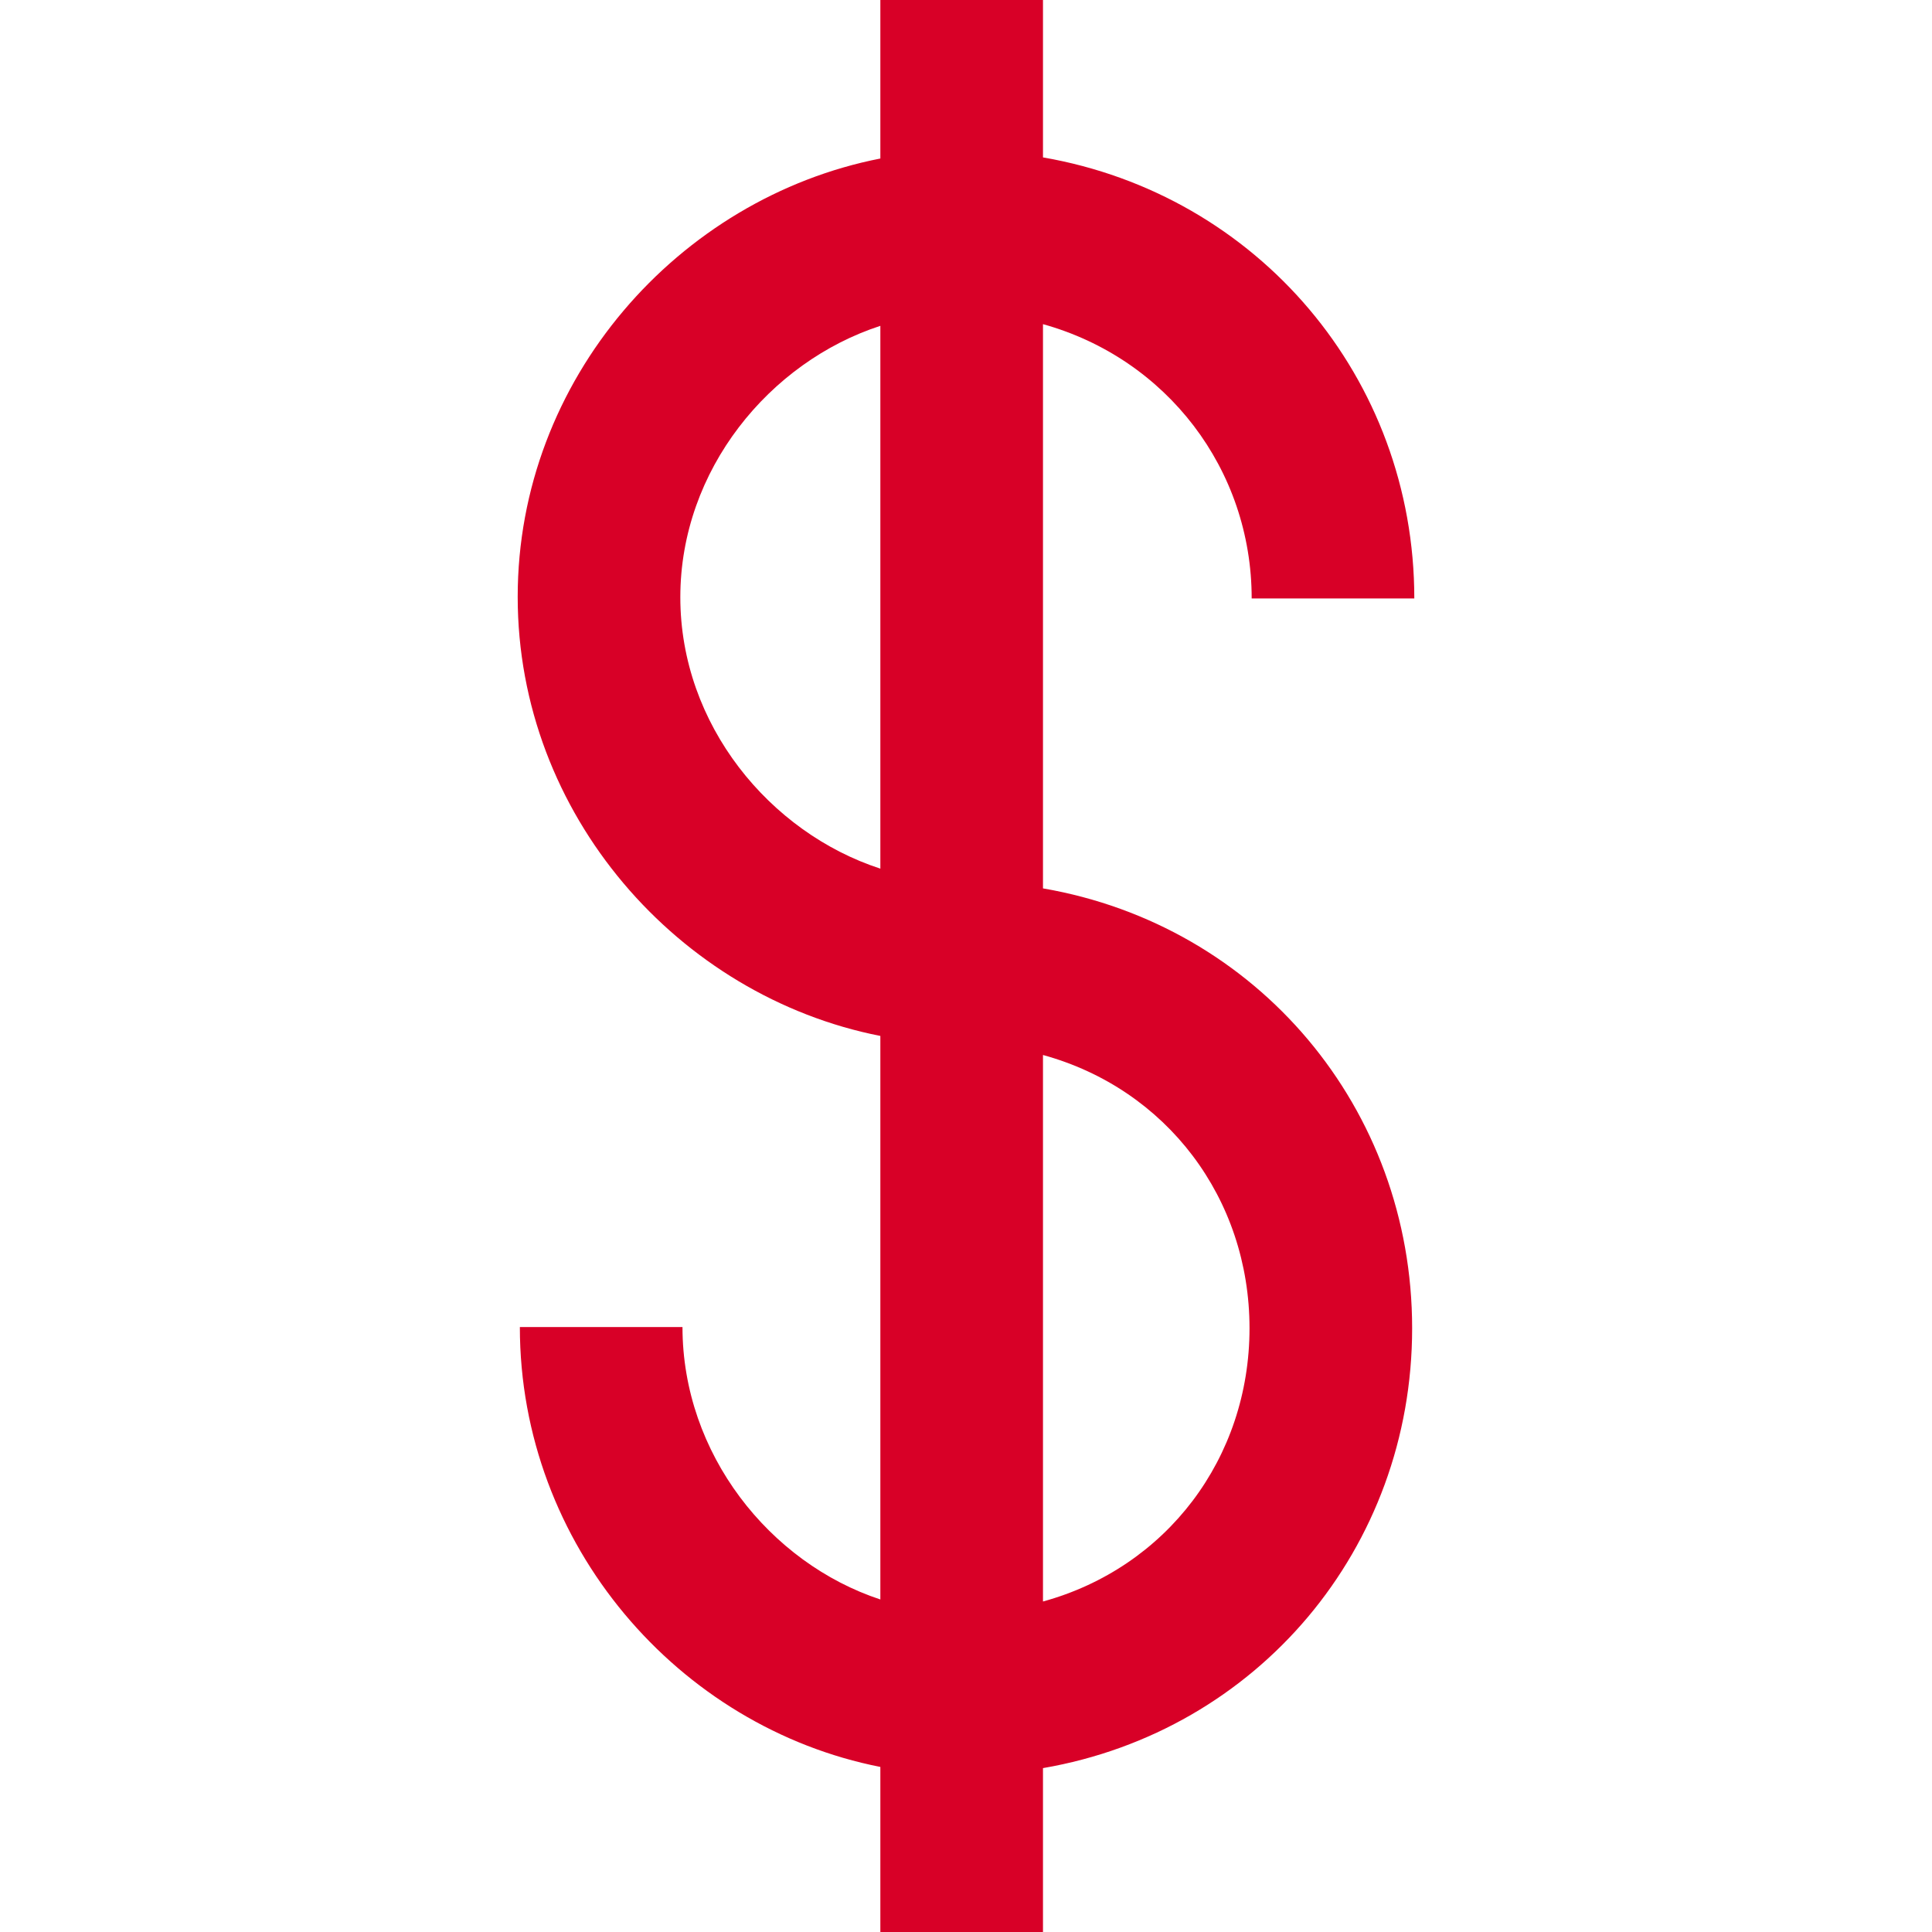 <?xml version="1.0" encoding="iso-8859-1"?>
<!-- Generator: Adobe Illustrator 16.0.0, SVG Export Plug-In . SVG Version: 6.00 Build 0)  -->
<!DOCTYPE svg PUBLIC "-//W3C//DTD SVG 1.1//EN" "http://www.w3.org/Graphics/SVG/1.1/DTD/svg11.dtd">
<svg xmlns="http://www.w3.org/2000/svg" xmlns:xlink="http://www.w3.org/1999/xlink" version="1.1" id="Layer_1" x="0px" y="0px" width="512px" height="512px" viewBox="0 0 612 612" style="enable-background:new 0 0 612 612;" xml:space="preserve">
<g>
	<g>
		<g>
			<path d="M330.385,281.413v-178.73c39.15,10.892,66.109,45.97,66.109,86.894h51.516c0-69.846-49.625-127.968-117.625-139.717V0     H278.87v50.215C214.99,62.729,163.99,120.105,163.99,189.061s51,126.531,114.879,139.093v178.511     c-35.03-11.554-62.678-46.123-62.678-86.301h-51.515c0,69.121,50.314,126.772,114.193,139.347V612h51.515v-51.913     c68-11.714,116.939-69.658,116.939-139.336S398.385,293.127,330.385,281.413z M278.87,275.161     c-35.03-11.401-63.364-45.585-63.364-85.973s28.333-74.569,63.364-85.973V275.161z M330.385,507.307V334.191     c39.15,10.748,65.424,45.422,65.424,86.558S369.535,496.559,330.385,507.307z" fill="#D80027"/>
		</g>
	</g>
</g>
<g>
</g>
<g>
</g>
<g>
</g>
<g>
</g>
<g>
</g>
<g>
</g>
<g>
</g>
<g>
</g>
<g>
</g>
<g>
</g>
<g>
</g>
<g>
</g>
<g>
</g>
<g>
</g>
<g>
</g>
</svg>
